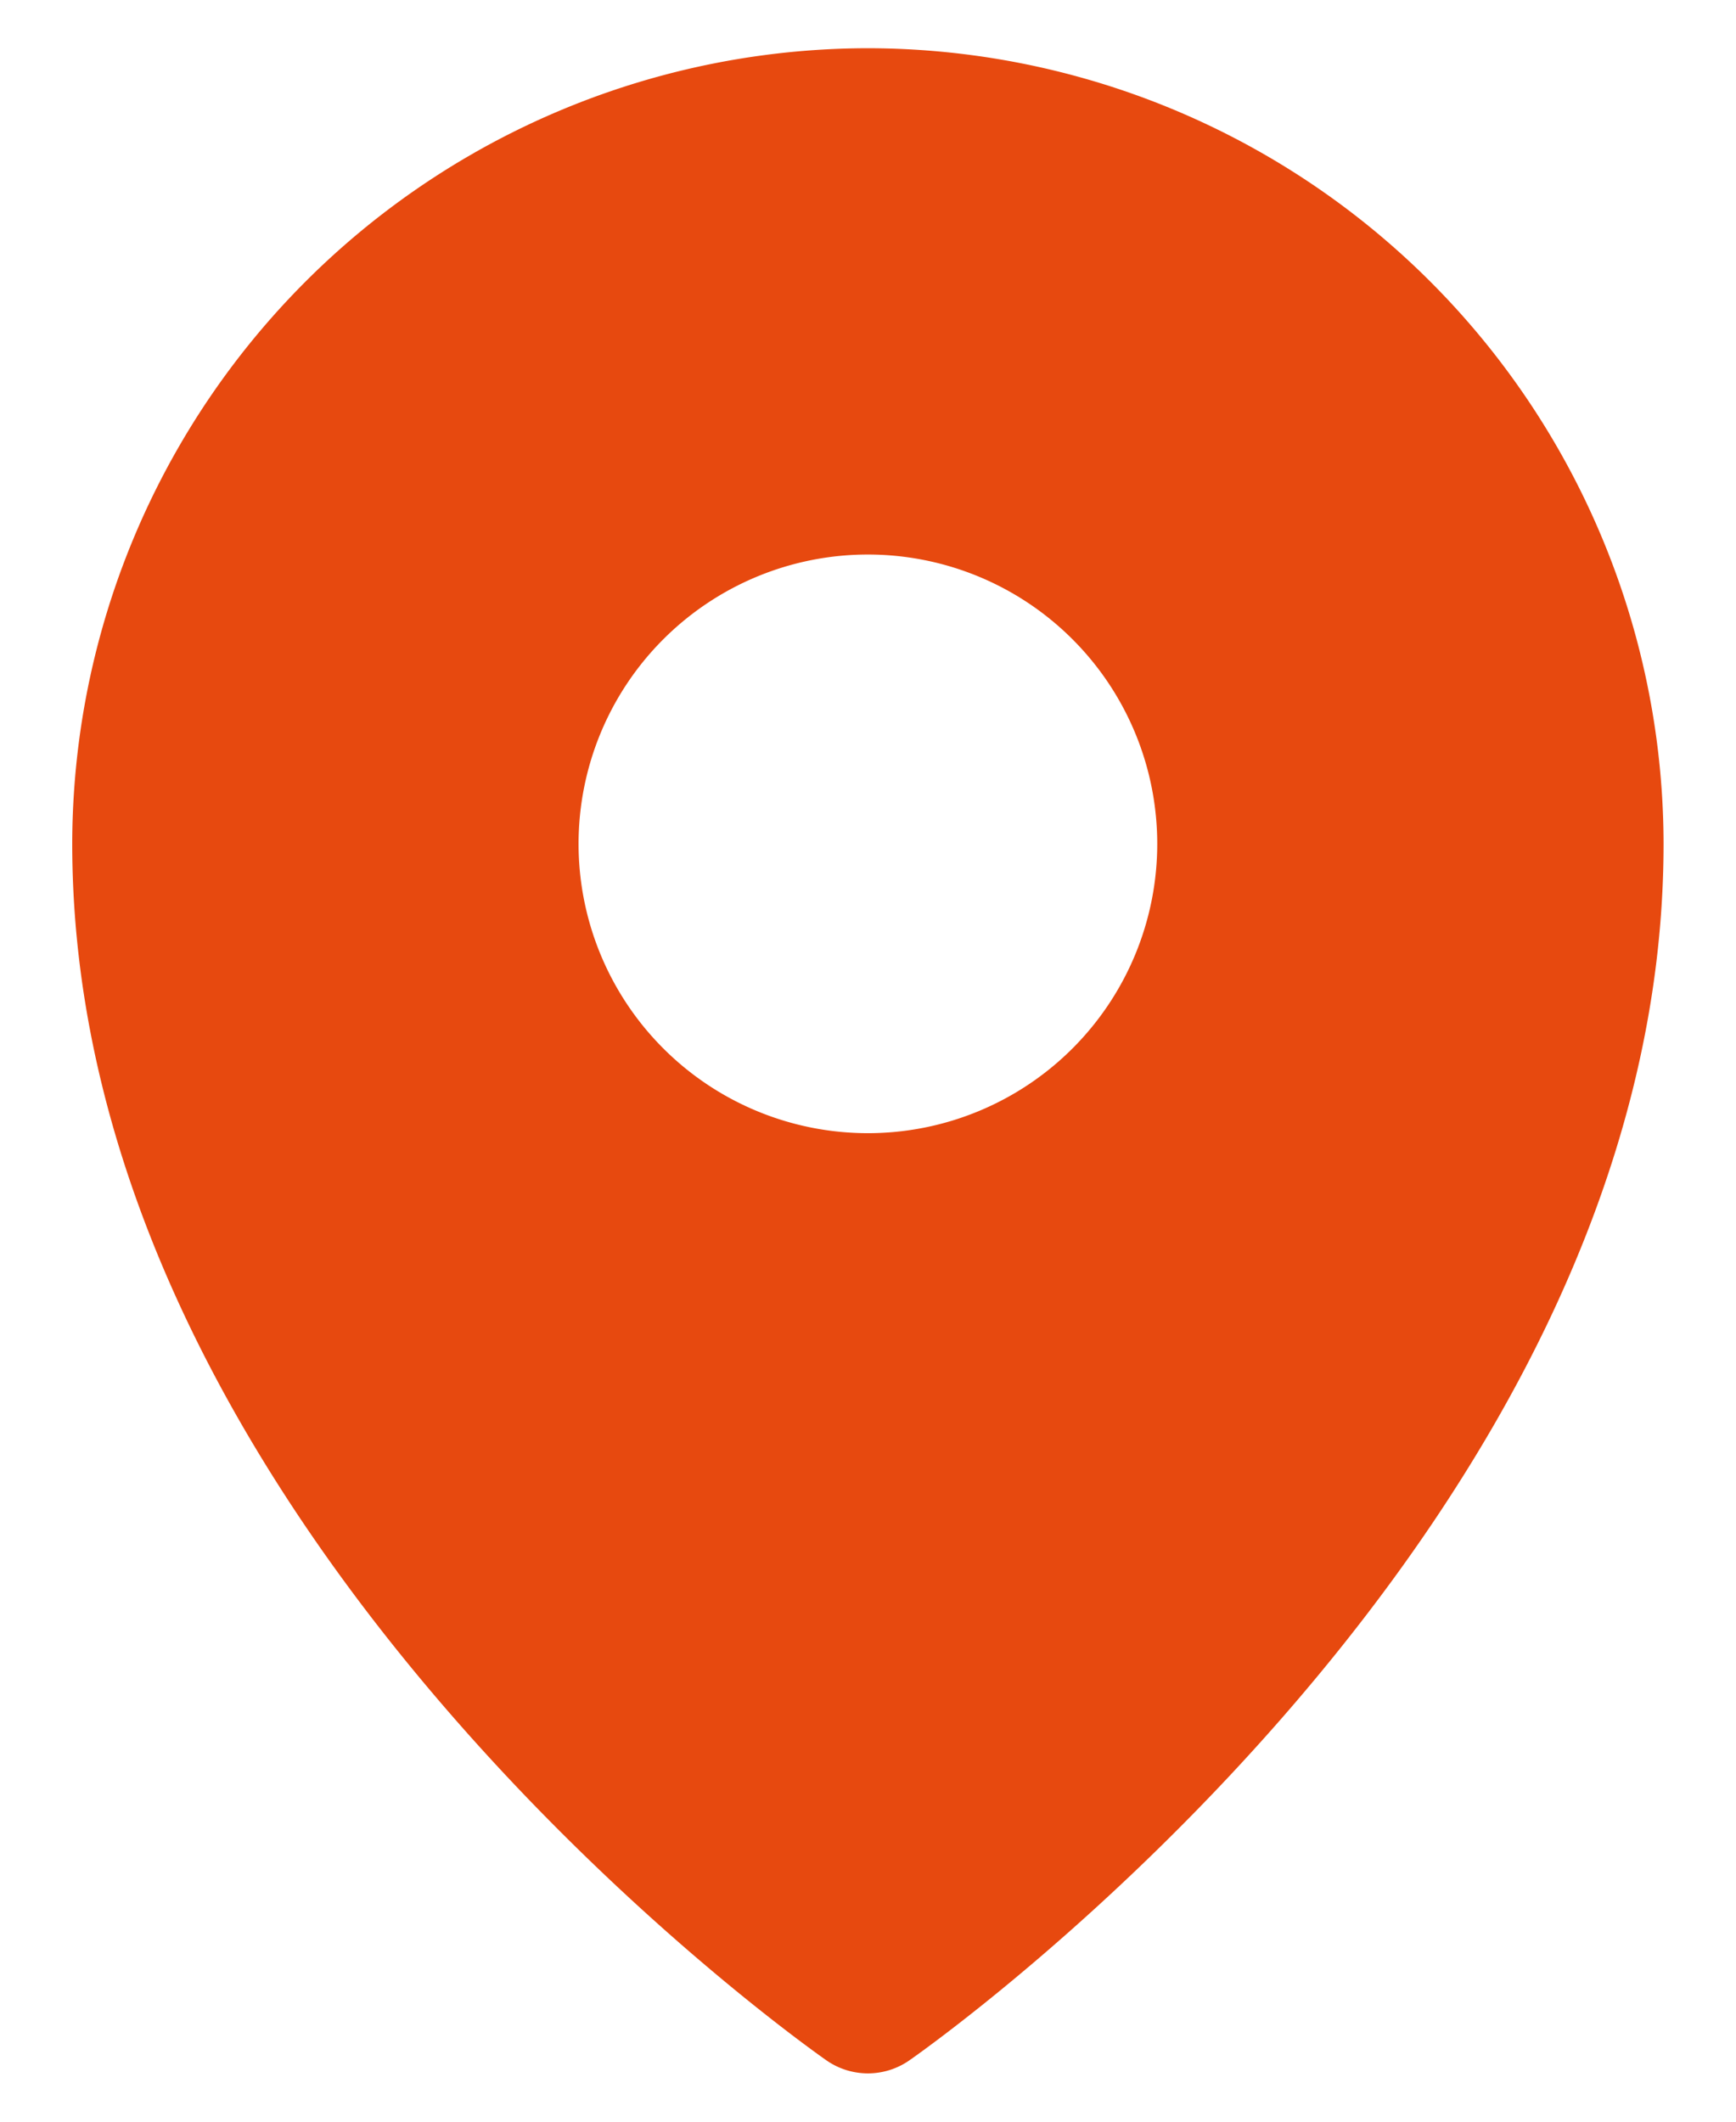 <svg width="18" height="22" fill="none" xmlns="http://www.w3.org/2000/svg"><path d="M8.999.5a8.26 8.26 0 00-8.25 8.25c0 7.059 7.5 12.39 7.82 12.614a.752.752 0 00.86 0c.32-.223 7.82-5.555 7.82-12.614A8.26 8.26 0 008.999.5zm0 5.25a3 3 0 110 6 3 3 0 010-6z" fill="#E7490F"/></svg>